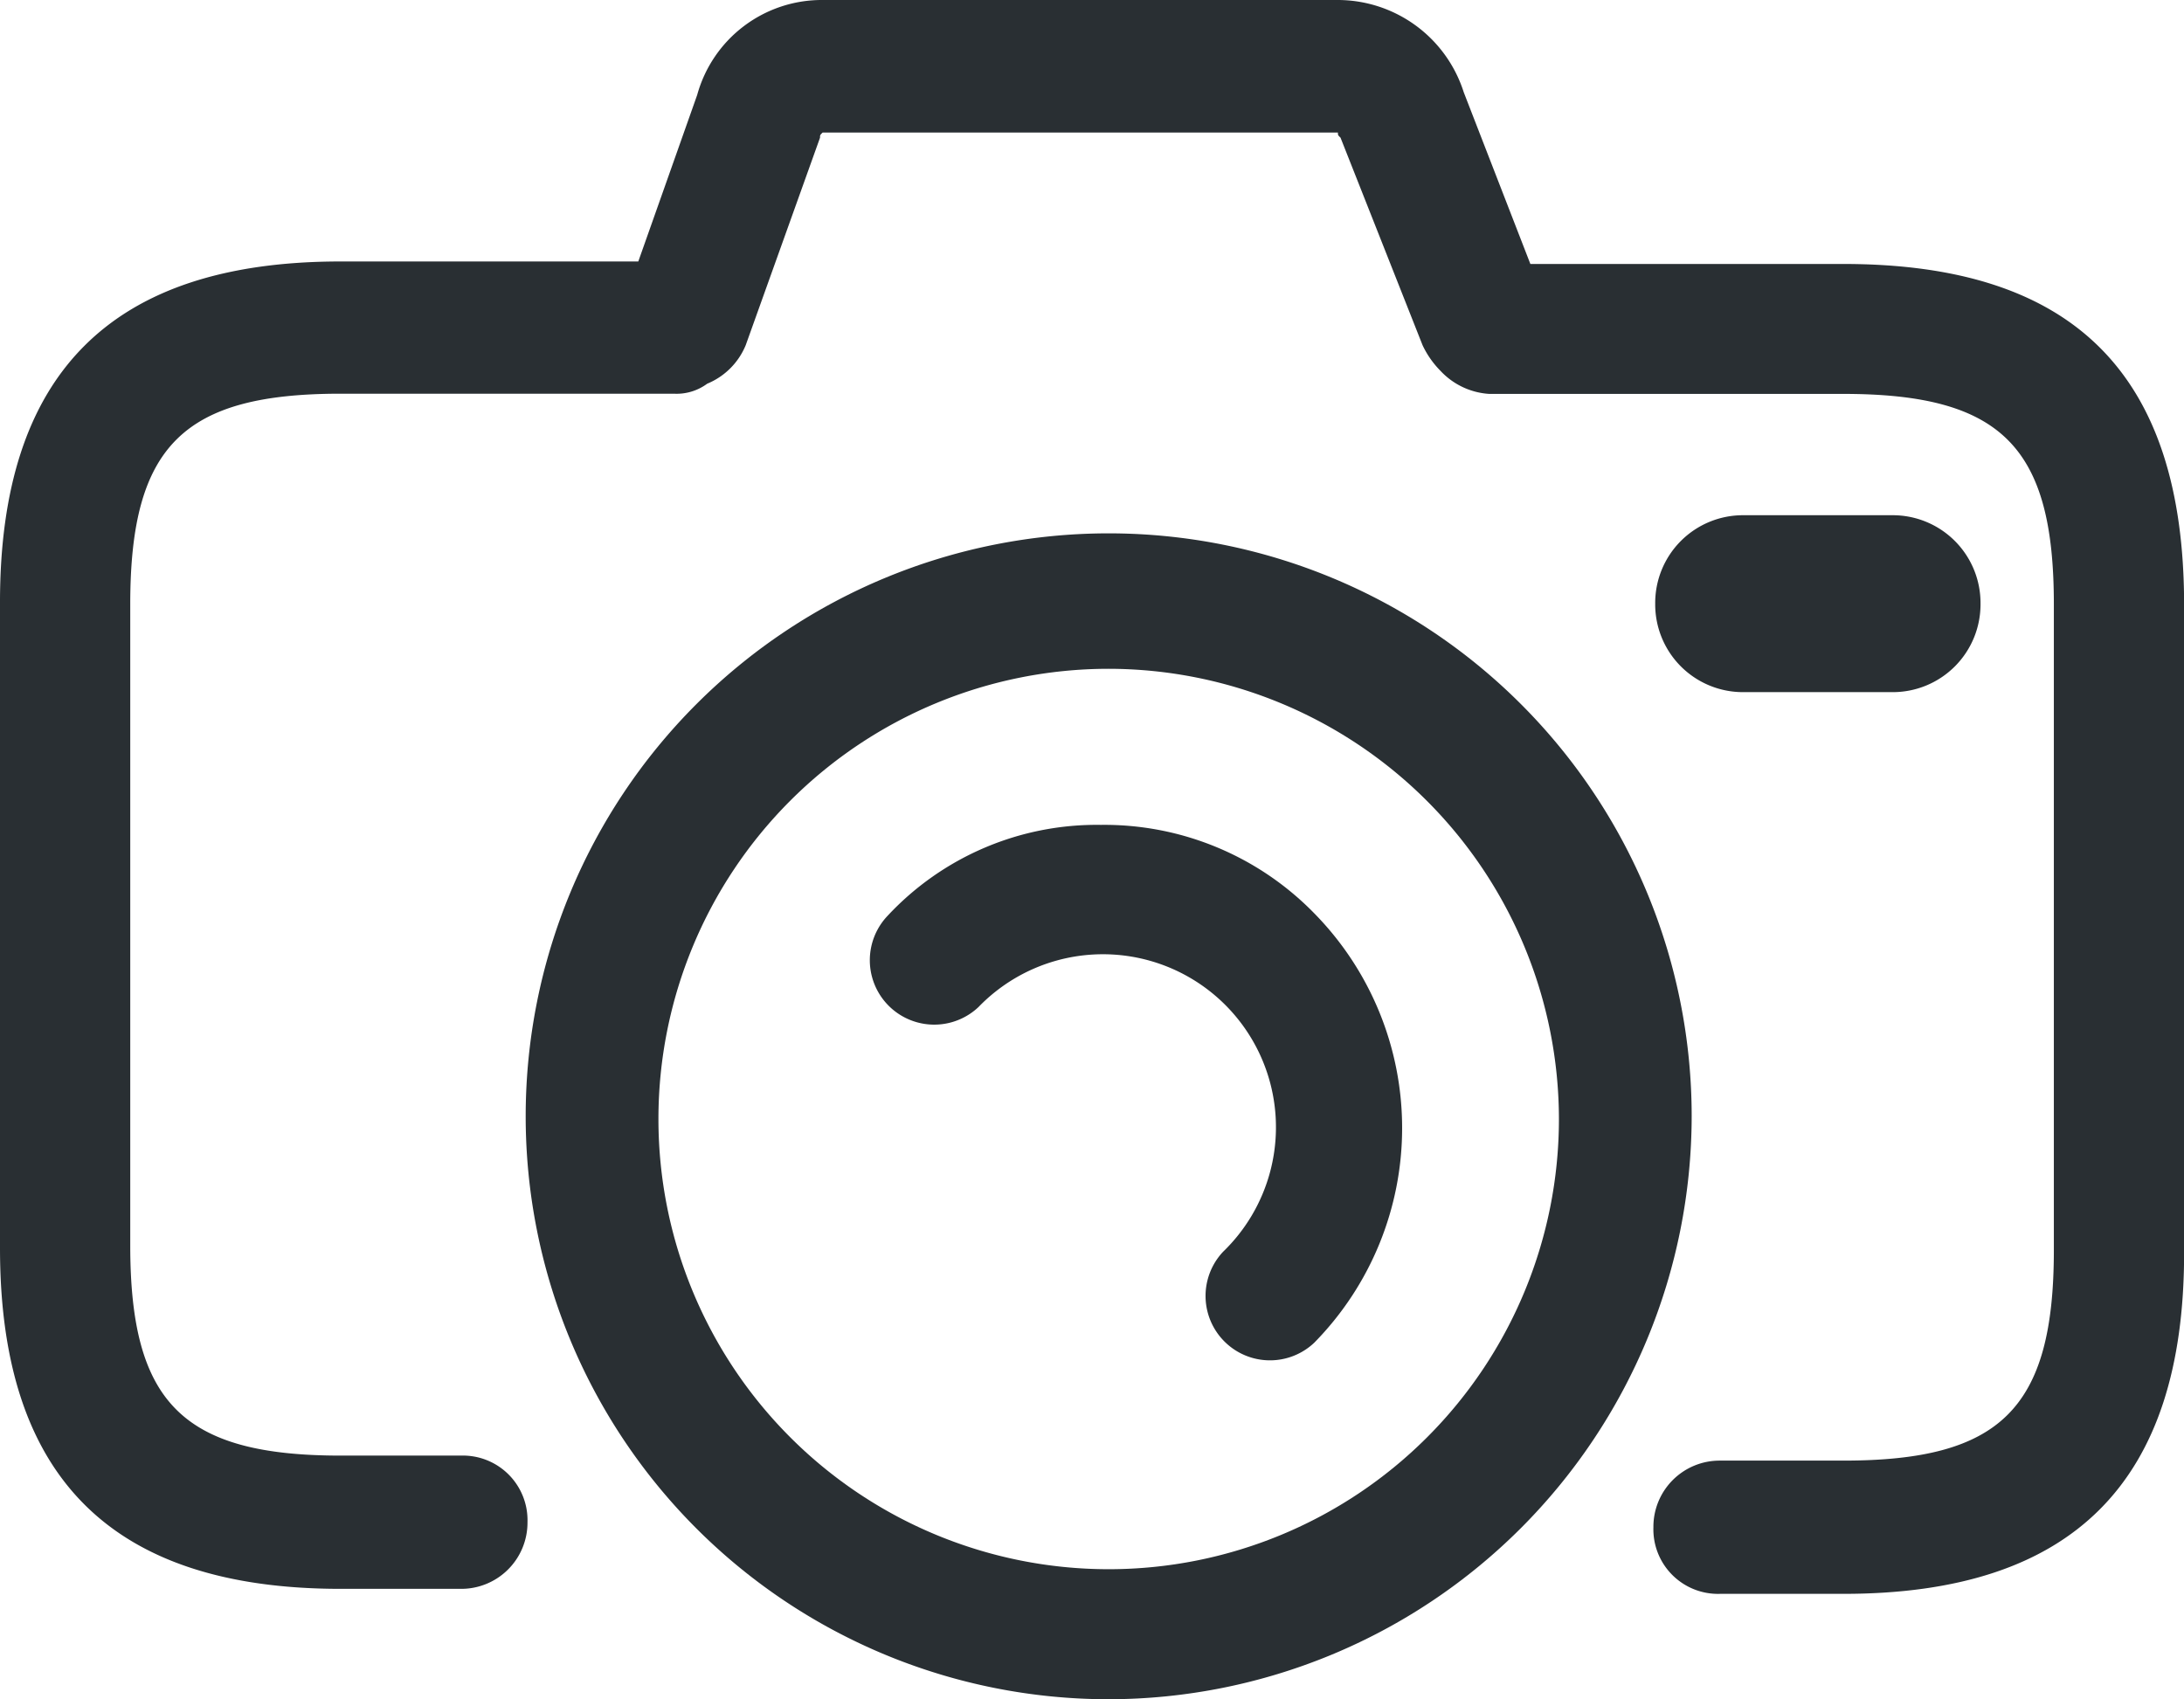 <svg id="noun_Camera_2021664" xmlns="http://www.w3.org/2000/svg" width="21.799" height="16.962" viewBox="0 0 21.799 16.962" fill="#292f33">
  <path id="Tracé_5549" data-name="Tracé 5549" d="M25.8,19.935H22.675l-.665-1.714a1.321,1.321,0,0,0-1.254-.921H15.613a1.29,1.29,0,0,0-1.254.947l-.588,1.663H10.8c-2.3,0-3.4,1.126-3.4,3.4V29.76c0,2.3,1.126,3.4,3.4,3.4h1.2a.661.661,0,0,0,.665-.665.645.645,0,0,0-.665-.665H10.8c-1.586,0-2.1-.537-2.1-2.1v-6.4c0-1.586.537-2.1,2.1-2.1h3.326a.514.514,0,0,0,.333-.1.706.706,0,0,0,.384-.384l.742-2.072c0-.026,0-.026.026-.051h5.143c0,.026,0,.026.026.051l.819,2.072a.919.919,0,0,0,.179.256.727.727,0,0,0,.486.23H25.8c1.586,0,2.1.537,2.1,2.1v6.448c0,1.586-.537,2.1-2.1,2.1H24.568a.661.661,0,0,0-.665.665.645.645,0,0,0,.665.665H25.8c2.3,0,3.4-1.126,3.4-3.4V23.338C29.2,21.036,28.1,19.935,25.8,19.935Z" transform="translate(-7.4 -17.3)" />
  <path id="Tracé_5550" data-name="Tracé 5550" d="M33.419,49.437a5.819,5.819,0,1,1,5.819-5.819A5.826,5.826,0,0,1,33.419,49.437Zm0-10.286a4.494,4.494,0,1,0,4.494,4.494A4.5,4.5,0,0,0,33.419,39.151Z" transform="translate(-22.353 -32.475)" />
  <path id="Tracé_5551" data-name="Tracé 5551" d="M73.364,38.866H71.883A.876.876,0,0,1,71,37.983h0a.876.876,0,0,1,.883-.883h1.481a.876.876,0,0,1,.883.883h0A.876.876,0,0,1,73.364,38.866Z" transform="translate(-54.479 -31.957)" />
  <path id="Tracé_5552" data-name="Tracé 5552" d="M43.075,49a2.925,2.925,0,0,1,2.13.883,3.057,3.057,0,0,1,0,4.286.643.643,0,0,1-.909-.909,1.727,1.727,0,1,0-2.442-2.442.643.643,0,0,1-.909-.909A2.852,2.852,0,0,1,43.075,49Z" transform="translate(-32.087 -40.766)" />
</svg>

